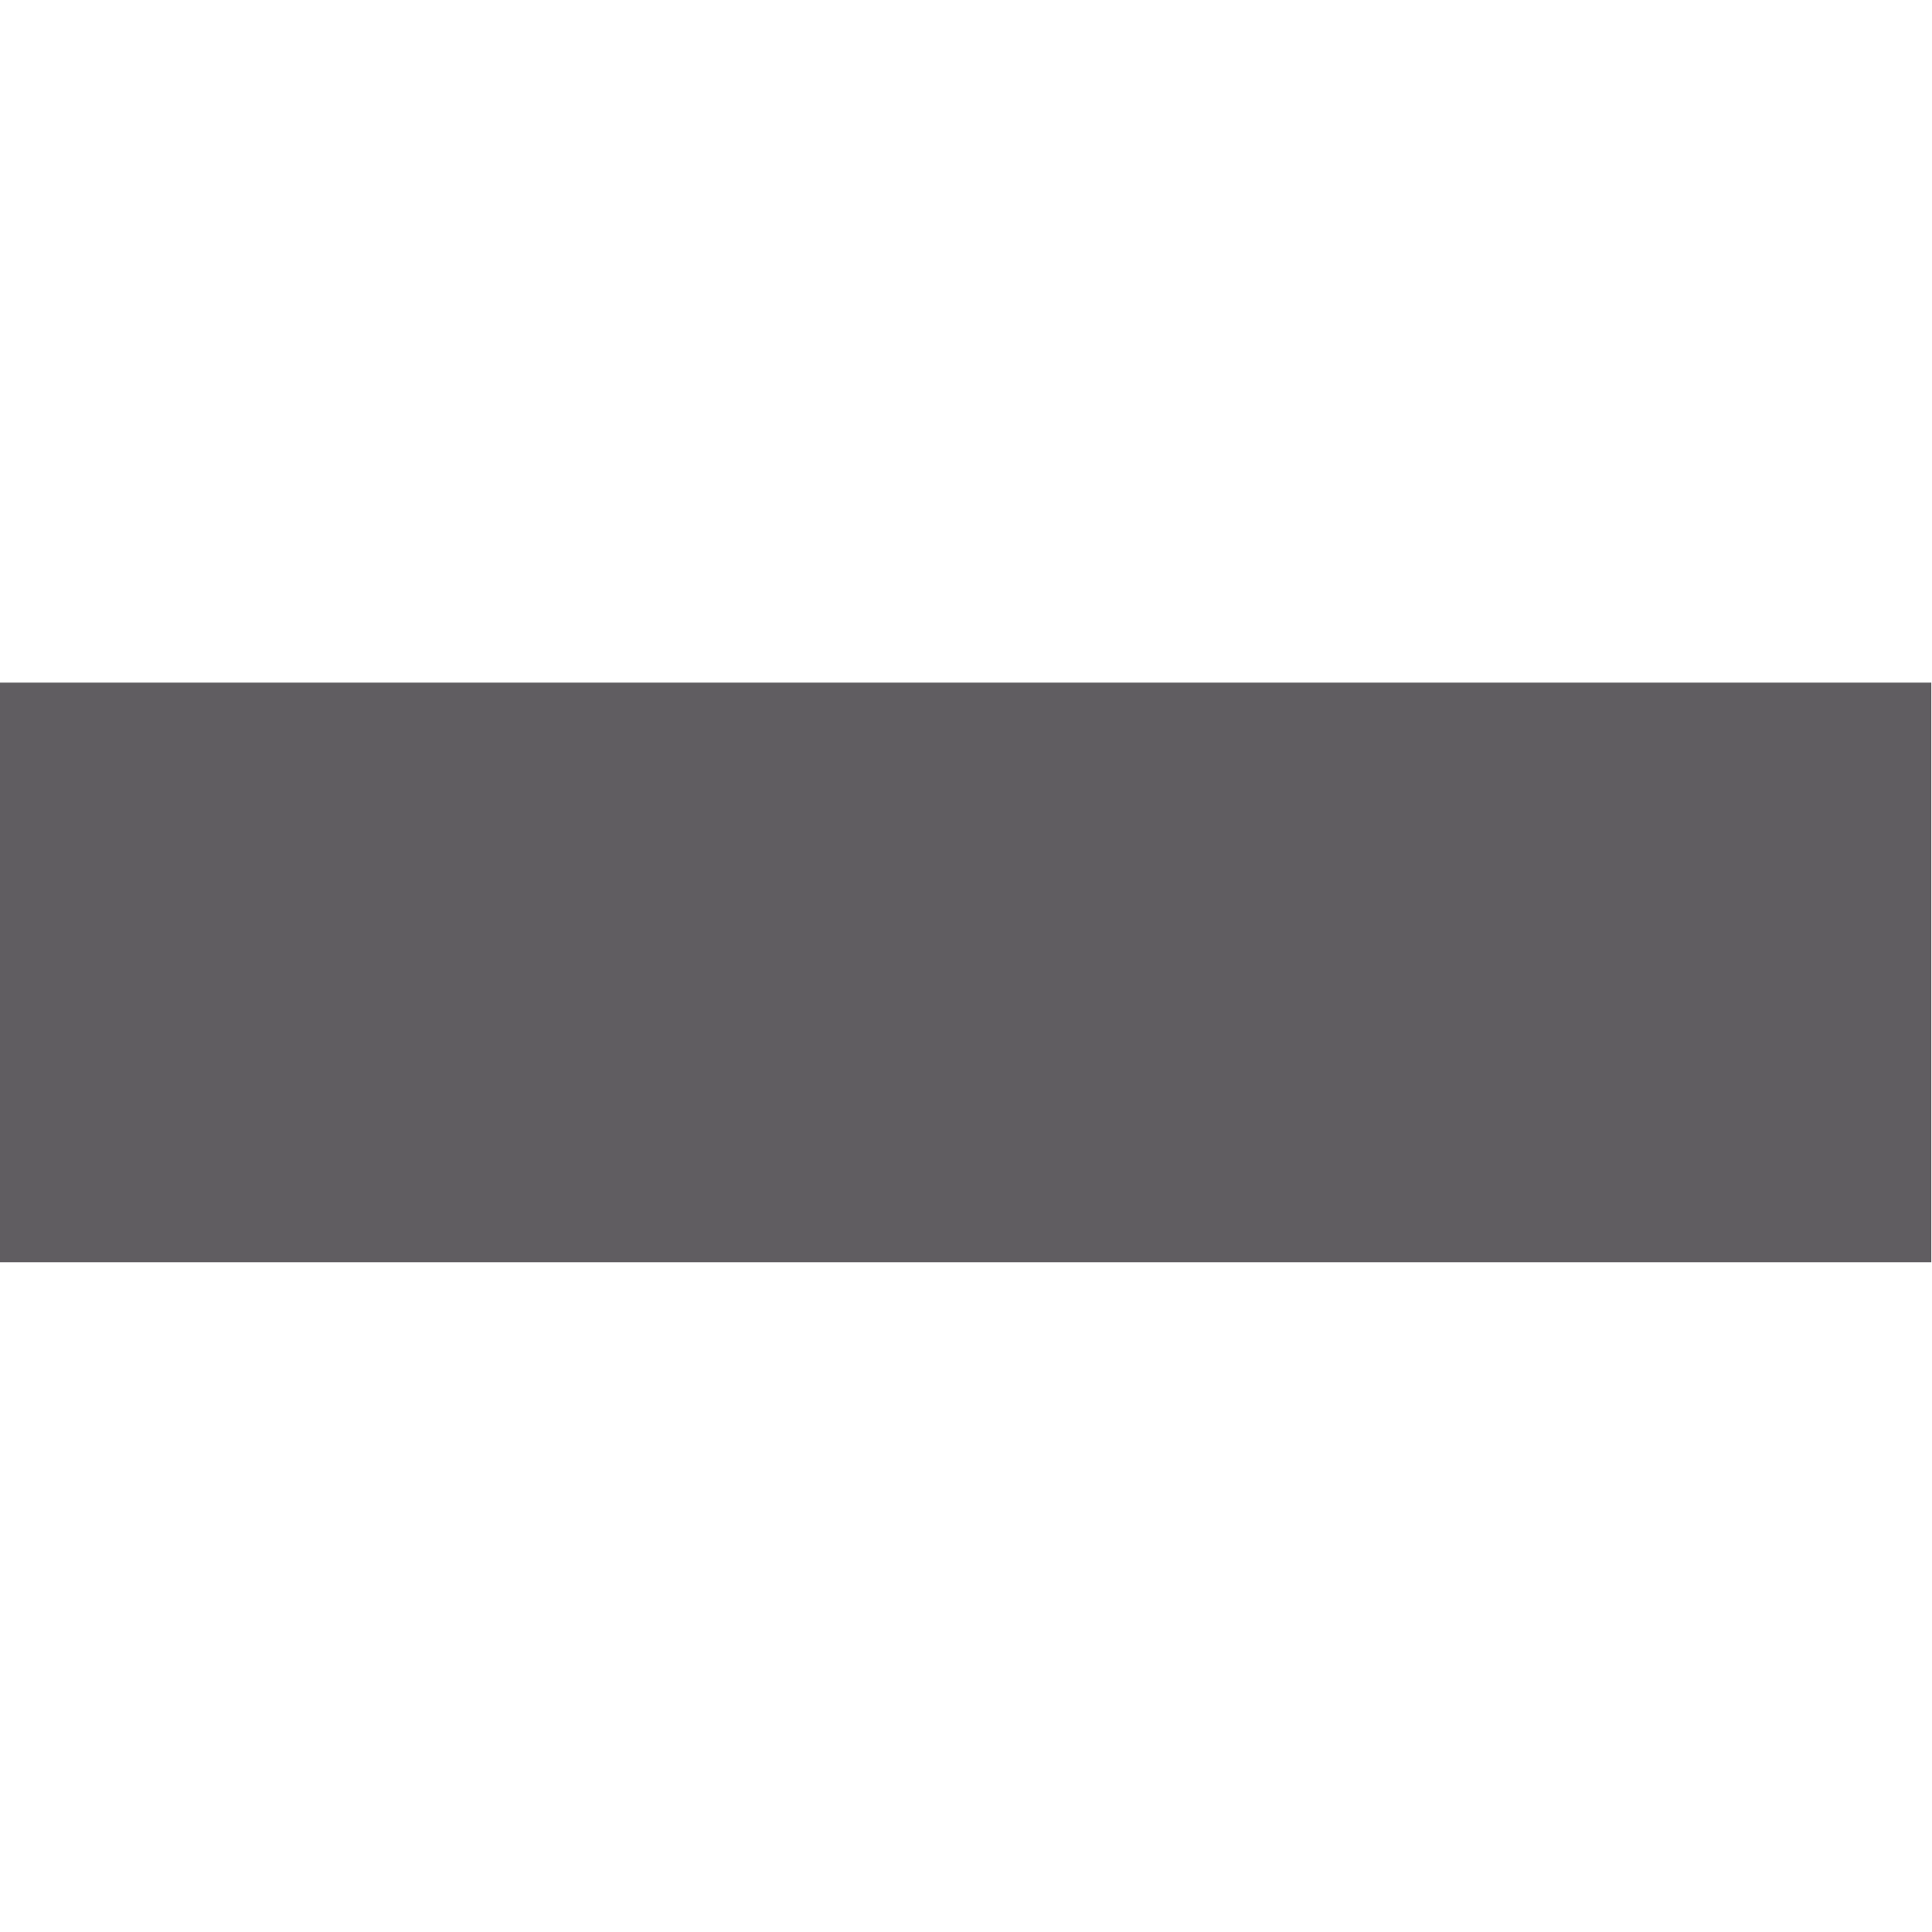 <?xml version="1.0" encoding="utf-8"?>
<!-- Generator: Adobe Illustrator 22.1.0, SVG Export Plug-In . SVG Version: 6.00 Build 0)  -->
<svg version="1.1" id="Layer_1" xmlns="http://www.w3.org/2000/svg" xmlns:xlink="http://www.w3.org/1999/xlink" x="0px" y="0px"
	 viewBox="0 0 300 300" style="enable-background:new 0 0 300 300;" xml:space="preserve">
<style type="text/css">
	.st0{display:none;}
	.st1{display:inline;fill:#605d61;stroke:#BE5700;stroke-width:7;stroke-miterlimit:10;}
	.st2{display:inline;fill:#605d61;stroke:#BE5700;stroke-width:6;stroke-miterlimit:10;}
	.st3{display:inline;fill:#605d61;}
	.st4{display:inline;}
	.st5{fill:#605d61;}
	.st6{display:inline;fill:#BE5700;stroke:#BE5700;stroke-width:7;stroke-miterlimit:10;}
	.st7{display:inline;fill:#BE5700;stroke:#BE5700;stroke-width:6;stroke-miterlimit:10;}
	.st8{display:inline;fill:#BE5700;}
	.st9{fill:#BE5700;}
</style>
<g id="Layer_1_copy">
</g>
<g id="icon_x5F_minus">
	<g>
		<g class="st0">
			<path class="st1" d="M98.1,294.9c-5.5-1.6-10.2-4.3-13.1-9.5c-5.2-9.4-1-21.5,8.9-25.5c2.1-0.8,2.6-1.8,2.6-3.8
				c-0.1-5.2,0.1-10.4-0.1-15.6c-0.1-3.4,0.7-6.1,3.4-8.2c1.3-1,2.5-2.3,3.8-3.4c-0.1-0.3-0.1-0.5-0.2-0.8c-0.9,0-1.9,0-2.8,0
				c-9.7,0-19.4-0.1-29.1,0c-7.4,0.1-14.2-0.9-19.2-8.1c-2.1,2.3-3.9,4.3-5.7,6.4c-0.4,0.6-0.5,1.6-0.6,2.4c-0.1,0.9,0.1,1.9,0,2.8
				c-0.6,4.1,0.4,6.7,4.8,8.8c7.6,3.6,10.6,12.9,8.1,20.8c-2.5,8-10.3,13.3-18.7,12.7c-8.4-0.6-15.6-7.1-16.7-15.1
				c-1.2-8.6,3.2-16.8,11.1-19.8c2-0.7,2.7-1.8,2.4-3.6c-1.6-8.8,1.5-15.7,8.7-20.7c3.3-2.4,4-5.5,4-9.5c-0.2-32-0.1-64.2,0-96.3
				c0-2.2-0.5-3.7-2.2-5.2c-3-2.8-5.9-5.5-8.6-8.6c-1.2-1.5-2.1-3.5-2.3-5.5c-0.3-3.3-0.2-6.7,0-10.2c0.1-1.8-0.5-2.6-2.2-3.2
				c-7.2-2.8-11.7-9.7-11.5-17.2C23.1,51.4,28,44.6,35,42.2c9.2-3.2,19.5,1.5,23,10.5c3.6,9.2-0.7,19.7-10,23.4
				c-2.1,0.8-2.8,1.8-2.6,3.8c0.2,1.9,0.2,3.8,0,5.6c-0.4,3.3,1.1,5.3,3.8,7.1c0.1-0.9,0.2-1.6,0.2-2.3C49.6,79,56.7,71.9,68,71.9
				c14.3,0,28.7,0,43,0c1,0,2,0,3,0c0.8-4.5,0.5-8.1-3.2-11.1c-3.7-3.1-6.9-6.9-10.5-10.3c-2.1-2-3.2-4.1-2.8-6.9
				c0.2-1.8-0.4-2.6-2.2-3.3C86.9,37.1,82.2,28.5,84,19.8c1.7-8.3,9.2-14.5,17.7-14.6c8.7-0.1,16.4,6.3,18,14.9
				c1.7,8.5-3.1,16.9-11.3,20.2c-2.5,1-2.9,2.7-0.9,4.6c4,4.1,8.2,8.4,12.4,12.3c2.5,2.3,3.6,4.9,3.4,8.2c-0.2,2,0,3.9,0,6.4
				c1.1,0,2.2,0,3.1,0c10.1,0,20.2,0.1,30.3,0c6.3-0.1,11.9,1.3,16.6,6.9c2.6-2.7,5-5.3,7.5-7.9c2.8-2.9,5.6-5.8,8.6-8.6
				c1.6-1.5,2.3-2.9,2-5c-0.1-0.4-0.1-0.9,0-1.5c0.5-4.1-0.2-6.9-4.9-9c-7.5-3.4-10.6-12.9-8.1-20.8c2.5-8.1,10.2-13.2,18.9-12.7
				c8.1,0.5,14.9,6.8,16.4,15s-3,16.6-10.8,19.7c-2.1,0.8-2.6,1.8-2.6,3.8c-0.2,14.8,2,9.7-8.5,20.5c-4.5,4.6-9.1,9-13.6,13.7
				c-0.8,0.9-1.5,2.4-1.5,3.6c-0.2,3.9-0.1,7.9-0.1,12.3c1.1,0,2.1,0,3.1,0c7.9,0,15.9-0.1,23.8,0c12.3,0.2,22.9,4.6,32,13
				c0.4,0.4,0.8,0.7,1.5,1.2c6.1-5.5,11.9-11.2,17.6-16.9c0.4-0.4,0.5-1.1,0.5-1.8c0-3.4,0-6.7,0-10.3c-5.2-1.7-9.3-4.7-11.7-9.5
				c-4.7-9.2-0.8-20.3,8.7-24.9c8.9-4.3,20,0,24.2,9.2s-0.1,20.1-9.5,24.1c-2.2,0.9-2.6,2.1-2.6,4.1c-0.2,15.2,2,10.2-8.8,21.2
				c-3.9,4-8,8-11.9,11.9c13.2,24.5,9.5,45.9-11,65c2.4,2.3,5,4.4,7.2,6.9c1.2,1.5,1.7,3.6,2.4,5.4c0.2,0.5,0,1.1,0,1.7
				c0.1,4.1-0.9,8.7,0.5,12.3c1.5,3.5,5.2,6.4,8.4,8.9c6.5,5,9.3,11.2,8,19.4c-0.2,1.1,0,2.3,0,3.4c5.3,1.8,9.4,4.8,11.9,9.9
				c4.5,9.3,0.5,20.1-8.8,24.6c-9.1,4.3-20,0-24.2-9.2c-4.1-9.1,0.2-20.2,9.6-24.1c2.1-0.8,2.4-1.9,2.6-3.8c0.8-6-1-10.5-5.8-14.2
				c-3.2-2.6-6.1-5.7-8.8-8.8c-1.1-1.3-2.1-3.4-2.2-5.2c-0.3-3.9,0-7.9-0.2-11.8c-0.1-1.3-0.7-2.9-1.7-3.9c-2-2.3-3.9-5.4-6.4-6.1
				c-2.4-0.6-5.5,1.6-8.4,2.1c-5,0.8-10.1,1.7-15,1.8c-7.9,0.3-15.9,0.1-24.2,0.1c0,5.2-0.1,10.3,0.1,15.4c0,0.7,0.9,1.6,1.6,2.2
				c5.1,5.2,10.2,10.4,15.5,15.4c1.8,1.8,2.5,3.6,2.5,6c-0.1,5.8,0,11.7-0.1,17.5c0,1.7,0.4,2.4,2.1,3.1
				c8.7,3.4,13.4,12.4,11.2,21.3c-2.1,8.5-10.6,14.7-18.9,13.8c-9.9-1-16.7-8.2-17.1-17.8c-0.3-7.2,4.5-14.4,11.6-17.2
				c1.7-0.6,2.3-1.5,2.3-3.2c-0.1-5.1,0-10.2-0.1-15.2c0-0.8-0.2-2-0.7-2.6c-4.6-4.7-9.1-9.2-13.9-14c-4.9,5.5-11.3,5.9-17.9,5.9
				c-11.8-0.1-23.5-0.1-35.4,0c-1.5,0-3.1,0.9-4.4,1.9c-2.1,1.8-3.7,4-5.9,5.7c-3,2.4-3.8,5.2-3.6,8.8c0.3,4.1,0,8.3,0.2,12.4
				c0,0.8,0.8,2.1,1.6,2.4c8.2,3.6,12.4,10.1,12,18.3c-0.5,8.2-5.5,14.2-14,16.7c-0.4,0.1-0.8,0.3-1.3,0.5
				C101.9,294.9,100,294.9,98.1,294.9z M167.8,150.2c0-19.7,0-39.4,0-59.1c0-7.3-2.8-10.1-10.1-10.1c-29.8,0-59.4,0-89.2,0
				c-7.1,0-10.1,2.9-10.1,10c0,39.3,0,78.7,0,118c0,7.3,2.9,10.2,10.2,10.2c29.8,0,59.4,0,89.2,0c7.1,0,10-2.9,10-10
				C167.8,189.4,167.8,169.8,167.8,150.2z M176.8,188.7c6.5,0,12.7,0.1,18.9,0c4.8-0.1,9.6,0,14.4-0.7c17.9-2.9,31.7-19.5,31.6-38
				c-0.1-18.5-13.6-35.4-31.5-37.6c-10.8-1.3-21.8-0.6-32.8-0.8c-0.1,0-0.3,0.2-0.6,0.3c0,4.7,0,9.2,0,14.3c1.1,0,2.2,0,3.2,0
				c8.3,0.1,16.6-0.1,24.9,0.2c12.2,0.6,22,11.3,22.1,23.6c0,12.3-9.7,23.1-22,23.8c-8.3,0.4-16.6,0.2-24.9,0.2c-1,0-2.2,0-3.3,0
				C176.8,179,176.8,183.6,176.8,188.7z M176.9,164.8c9.4,0,18.6,0.3,27.7-0.1c7.7-0.3,13.5-7.2,13.5-14.7c0-7.7-5.9-14.3-13.6-14.7
				c-8.9-0.4-17.9-0.1-26.9-0.2c-0.2,0-0.5,0.2-0.7,0.4C176.9,145.1,176.9,154.9,176.9,164.8z M201,274.3c0-5-4-9.2-9.1-9.3
				c-5.1-0.1-9.4,4-9.5,9.2c0,5.1,4.4,9.4,9.3,9.3C196.8,283.4,201,279.1,201,274.3z M259.2,78.6c5.1,0,9.2-3.9,9.2-9
				c0.1-5.2-3.9-9.4-9.1-9.4c-5.1-0.1-9.3,4.3-9.3,9.3C250.1,74.5,254.2,78.6,259.2,78.6z M31.8,59.1c0,5.2,4.1,9.3,9.3,9.2
				c5,0,9.1-4.3,9.1-9.2c0-5.1-4.4-9.4-9.3-9.3C35.9,50,31.8,54.2,31.8,59.1z M91.8,276.7c0,5.1,4,9.1,9.1,9.1c5.2,0,9.3-4,9.2-9.3
				c0-5.1-4-9.1-9.1-9.2C95.8,267.3,91.7,271.5,91.8,276.7z M254,273.5c5.1,0,9.1-4,9.2-9.1s-4.1-9.3-9.3-9.2c-5.1,0-9.1,4-9.1,9.1
				C244.7,269.5,248.8,273.6,254,273.5z M50.6,255.6c0-5.1-4.1-9.1-9.1-9.1c-5.2,0-9.3,4.1-9.2,9.3c0.1,5.1,4.1,9.1,9.2,9.1
				S50.6,260.9,50.6,255.6z M102.1,14.1c-5.2,0-9.3,4.1-9.3,9.2s4,9.1,9.1,9.2s9.2-3.9,9.3-9C111.3,18.3,107.3,14.1,102.1,14.1z
				 M205.1,31.8c0-5.2-4-9.3-9.2-9.2c-5.1,0-9.1,4-9.1,9.1c-0.1,5.1,3.9,9.1,9,9.2C200.9,40.9,205.1,36.9,205.1,31.8z"/>
			<path class="st2" d="M74.4,149.9c0-3.8-0.1-7.6,0-11.5c0.1-6.2,4.1-9.5,10.2-8.6c8.1,1.3,16.2,2.5,24.2,3.9
				c1.8,0.3,2.9-0.1,4.1-1.2c7.8-6.9,18-7.9,27.3-2.7c8.3,4.6,13,14.5,11.2,24.1c-1.6,8.6-6.5,14.7-14.7,17.9
				c-8.5,3.2-16.5,1.8-23.4-4.1c-1.6-1.3-3-1.8-5.1-1.5c-7.7,1.4-15.4,2.4-23.1,3.7c-6.6,1.1-10.6-2.1-10.7-8.8
				C74.4,157.4,74.4,153.7,74.4,149.9z M83.2,161.5c8.9-1.4,17.5-2.6,26.1-4.2c3.6-0.6,6.1,0,8.6,2.9c5.5,6.2,15.4,6.1,21.1,0.1
				c5.7-6,5.4-15.8-0.8-21.2c-6.2-5.5-15.3-5.1-20.7,1.2c-2.1,2.4-4.4,3.2-7.4,2.6c-2.7-0.5-5.4-0.9-8.1-1.3
				c-6.2-1-12.5-1.9-18.9-2.9C83.2,146.3,83.2,153.7,83.2,161.5z"/>
		</g>
		<g id="time_3_" class="st0">
			<path class="st3" d="M160.9,213.4v-54.2h63.2c5,0,9.1-4,9.1-9.1s-4-9.1-9.1-9.1h-72.2c-5,0-9.1,4-9.1,9.1v63.3c0,5,4,9.1,9.1,9.1
				C156.9,222.3,160.9,218.3,160.9,213.4z"/>
			<path class="st3" d="M296.4,150.1c0-79.8-64.7-144.5-144.5-144.5S7.4,70.3,7.4,150.1s64.7,144.5,144.5,144.5
				S296.4,229.9,296.4,150.1z M34.4,150.1C34.4,85.4,87,32.6,151.9,32.6c64.7,0,117.5,52.7,117.5,117.5s-52.7,117.5-117.5,117.5
				C87.2,267.6,34.4,214.8,34.4,150.1z"/>
		</g>
		<g class="st0">
			<path class="st3" d="M260.3,276V25.2c0-10.6-8.6-19.6-19.3-19.6H62.5c-10.6,0-18.9,8.9-18.9,19.6V276c0,10.6,8.3,18.6,18.9,18.6
				H241C251.8,294.6,260.3,286.6,260.3,276z M249.3,71.5c0,3.9-3.2,7-7,7s-7-3.2-7-7s3.2-7,7-7S249.3,67.7,249.3,71.5z M249.3,51.2
				c0,3.9-3.2,7-7,7s-7-3.2-7-7s3.2-7,7-7S249.3,47.4,249.3,51.2z M249.3,31c0,3.9-3.2,7-7,7s-7-3.2-7-7s3.2-7,7-7
				S249.3,27.2,249.3,31z M61.6,277.1c-0.3,0-0.5,0.1-0.5-0.2v-0.5V24v-0.9h0.5h161.5h0.5c0.3,0,0.5,0.7,0.5,0.9v252.9
				c0,0.3-0.2,0.2-0.5,0.2H61.6L61.6,277.1z M235.1,270.4v-76.6c0-3.9,3.2-7,7.1-7s7.1,3.2,7.1,7v76.6c0,3.9-3.2,7-7.1,7
				S235.1,274.2,235.1,270.4z"/>
			<g class="st4">
				<path class="st5" d="M180.4,49.3v76.6c0,3.9,3.2,7,7.1,7c3.9,0,7.1-3.2,7.1-7V49.3c0-3.9-3.2-7-7.1-7
					C183.5,42.2,180.4,45.3,180.4,49.3z"/>
				<path class="st5" d="M170.5,125.9V49.3c0-3.9-3.2-7-7.1-7c-3.9,0-7.1,3.2-7.1,7v76.6c0,3.9,3.2,7,7.1,7S170.5,129.7,170.5,125.9
					z"/>
				<path class="st5" d="M146.4,125.9V49.3c0-3.9-3.2-7-7.1-7s-7.1,3.2-7.1,7v76.6c0,3.9,3.2,7,7.1,7S146.4,129.7,146.4,125.9z"/>
				<path class="st5" d="M122.3,125.9V49.3c0-3.9-3.2-7-7.1-7s-7.1,3.2-7.1,7v76.6c0,3.9,3.2,7,7.1,7S122.3,129.7,122.3,125.9z"/>
			</g>
			<path class="st3" d="M196.8,245.1v-81c0-7.6-6.1-14-13.7-14h-0.5h-80.5h-0.5c-7.2,0-13.1,6.2-13.1,13.5v0.5v80.5v0.5
				c0,7.6,6.1,13.4,13.7,13.4h81C190.7,258.5,196.8,252.7,196.8,245.1z"/>
		</g>
		<rect x="-0.1" y="106" class="st5" width="300" height="90"/>
		<g class="st0">
			<path class="st1" d="M294.8,201.8c-1.6,5.5-4.3,10.2-9.5,13.1c-9.4,5.2-21.5,1-25.5-8.9c-0.8-2.1-1.8-2.6-3.8-2.6
				c-5.2,0.1-10.4-0.1-15.6,0.1c-3.4,0.1-6.1-0.7-8.2-3.4c-1-1.3-2.3-2.5-3.4-3.8c-0.3,0.1-0.5,0.1-0.8,0.2c0,0.9,0,1.9,0,2.8
				c0,9.7-0.1,19.4,0,29.1c0.1,7.4-0.9,14.2-8.1,19.2c2.3,2.1,4.3,3.9,6.4,5.7c0.6,0.4,1.6,0.5,2.4,0.6c0.9,0.1,1.9-0.1,2.8,0
				c4.1,0.6,6.7-0.4,8.8-4.8c3.6-7.6,12.9-10.6,20.8-8.1c8,2.5,13.3,10.3,12.7,18.7c-0.6,8.4-7.1,15.6-15.1,16.7
				c-8.6,1.2-16.8-3.2-19.8-11.1c-0.7-2-1.8-2.7-3.6-2.4c-8.8,1.6-15.7-1.5-20.7-8.7c-2.4-3.3-5.5-4-9.5-4c-32,0.2-64.2,0.1-96.3,0
				c-2.2,0-3.7,0.5-5.2,2.2c-2.8,3-5.5,5.9-8.6,8.6c-1.5,1.2-3.5,2.1-5.5,2.3c-3.3,0.3-6.7,0.2-10.2,0c-1.8-0.1-2.6,0.5-3.2,2.2
				c-2.8,7.2-9.7,11.7-17.2,11.5c-7.6-0.2-14.4-5.1-16.8-12.1c-3.2-9.2,1.5-19.5,10.5-23c9.2-3.6,19.7,0.7,23.4,10
				c0.8,2.1,1.8,2.8,3.8,2.6c1.9-0.2,3.8-0.2,5.6,0c3.3,0.4,5.3-1.1,7.1-3.8c-0.9-0.1-1.6-0.2-2.3-0.2c-11.3-0.2-18.4-7.3-18.4-18.6
				c0-14.3,0-28.7,0-43c0-1,0-2,0-3c-4.5-0.8-8.1-0.5-11.1,3.2c-3.1,3.7-6.9,6.9-10.3,10.5c-2,2.1-4.1,3.2-6.9,2.8
				c-1.8-0.2-2.6,0.4-3.3,2.2c-3.2,8.4-11.8,13.1-20.5,11.3c-8.3-1.7-14.5-9.2-14.6-17.7c-0.1-8.7,6.3-16.4,14.9-18
				c8.5-1.7,16.9,3.1,20.2,11.3c1,2.5,2.7,2.9,4.6,0.9c4.1-4,8.4-8.2,12.3-12.4c2.3-2.5,4.9-3.6,8.2-3.4c2,0.2,3.9,0,6.4,0
				c0-1.1,0-2.2,0-3.1c0-10.1,0.1-20.2,0-30.3c-0.1-6.3,1.3-11.9,6.9-16.6c-2.7-2.6-5.3-5-7.9-7.5c-2.9-2.8-5.8-5.6-8.6-8.6
				c-1.5-1.6-2.9-2.3-5-2c-0.4,0.1-0.9,0.1-1.5,0c-4.1-0.5-6.9,0.2-9,4.9c-3.4,7.5-12.9,10.6-20.8,8.1c-8.1-2.5-13.2-10.2-12.7-18.9
				c0.5-8.1,6.8-14.9,15-16.4s16.6,3,19.7,10.8c0.8,2.1,1.8,2.6,3.8,2.6c14.8,0.2,9.7-2,20.5,8.5c4.6,4.5,9,9.1,13.7,13.6
				c0.9,0.8,2.4,1.5,3.6,1.5c3.9,0.2,7.9,0.1,12.3,0.1c0-1.1,0-2.1,0-3.1c0-7.9-0.1-15.9,0-23.8c0.2-12.3,4.6-22.9,13-32
				c0.4-0.4,0.7-0.8,1.2-1.5C110.4,56.8,104.7,51,99,45.3c-0.4-0.4-1.1-0.5-1.8-0.5c-3.4,0-6.7,0-10.3,0c-1.7,5.2-4.7,9.3-9.5,11.7
				c-9.2,4.7-20.3,0.8-24.9-8.7c-4.3-8.9,0-20,9.2-24.2s20.1,0.1,24.1,9.5c0.9,2.2,2.1,2.6,4.1,2.6c15.2,0.2,10.2-2,21.2,8.8
				c4,3.9,8,8,11.9,11.9c24.5-13.2,45.9-9.5,65,11c2.3-2.4,4.4-5,6.9-7.2c1.5-1.2,3.6-1.7,5.4-2.4c0.5-0.2,1.1,0,1.7,0
				c4.1-0.1,8.7,0.9,12.3-0.5c3.5-1.5,6.4-5.2,8.9-8.4c5-6.5,11.2-9.3,19.4-8c1.1,0.2,2.3,0,3.4,0c1.8-5.3,4.8-9.4,9.9-11.9
				c9.3-4.5,20.1-0.5,24.6,8.8c4.3,9.1,0,20-9.2,24.2c-9.1,4.1-20.2-0.2-24.1-9.6c-0.8-2.1-1.9-2.4-3.8-2.6c-6-0.8-10.5,1-14.2,5.8
				c-2.6,3.2-5.7,6.1-8.8,8.8c-1.3,1.1-3.4,2.1-5.2,2.2c-3.9,0.3-7.9,0-11.8,0.2c-1.3,0.1-2.9,0.7-3.9,1.7c-2.3,2-5.4,3.9-6.1,6.4
				c-0.6,2.4,1.6,5.5,2.1,8.4c0.8,5,1.7,10.1,1.8,15c0.3,7.9,0.1,15.9,0.1,24.2c5.2,0,10.3,0.1,15.4-0.1c0.7,0,1.6-0.9,2.2-1.6
				c5.2-5.1,10.4-10.2,15.4-15.5c1.8-1.8,3.6-2.5,6-2.5c5.8,0.1,11.7,0,17.5,0.1c1.7,0,2.4-0.4,3.1-2.1c3.4-8.7,12.4-13.4,21.3-11.2
				c8.5,2.1,14.7,10.6,13.8,18.9c-1,9.9-8.2,16.7-17.8,17.1c-7.2,0.3-14.4-4.5-17.2-11.6c-0.6-1.7-1.5-2.3-3.2-2.3
				c-5.1,0.1-10.2,0-15.2,0.1c-0.8,0-2,0.2-2.6,0.7c-4.7,4.6-9.2,9.1-14,13.9c5.5,4.9,5.9,11.3,5.9,17.9c-0.1,11.8-0.1,23.5,0,35.4
				c0,1.5,0.9,3.1,1.9,4.4c1.8,2.1,4,3.7,5.7,5.9c2.4,3,5.2,3.8,8.8,3.6c4.1-0.3,8.3,0,12.4-0.2c0.8,0,2.1-0.8,2.4-1.6
				c3.6-8.2,10.1-12.4,18.3-12c8.2,0.5,14.2,5.5,16.7,14c0.1,0.4,0.3,0.8,0.5,1.3C294.8,198,294.8,199.9,294.8,201.8z M150.1,132.1
				c-19.7,0-39.4,0-59.1,0c-7.3,0-10.1,2.8-10.1,10.1c0,29.8,0,59.4,0,89.2c0,7.1,2.9,10.1,10,10.1c39.3,0,78.7,0,118,0
				c7.3,0,10.2-2.9,10.2-10.2c0-29.8,0-59.4,0-89.2c0-7.1-2.9-10-10-10C189.3,132.1,169.7,132.1,150.1,132.1z M188.6,123.1
				c0-6.5,0.1-12.7,0-18.9c-0.1-4.8,0-9.6-0.7-14.4c-2.9-17.9-19.5-31.7-38-31.6c-18.5,0.1-35.4,13.6-37.6,31.5
				c-1.3,10.8-0.6,21.8-0.8,32.8c0,0.1,0.2,0.3,0.3,0.6c4.7,0,9.2,0,14.3,0c0-1.1,0-2.2,0-3.2c0.1-8.3-0.1-16.6,0.2-24.9
				c0.6-12.2,11.3-22,23.6-22.1c12.3,0,23.1,9.7,23.8,22c0.4,8.3,0.2,16.6,0.2,24.9c0,1,0,2.2,0,3.3
				C178.9,123.1,183.5,123.1,188.6,123.1z M164.7,123c0-9.4,0.3-18.6-0.1-27.7c-0.3-7.7-7.2-13.5-14.7-13.5
				c-7.7,0-14.3,5.9-14.7,13.6c-0.4,8.9-0.1,17.9-0.2,26.9c0,0.2,0.2,0.5,0.4,0.7C145,123,154.8,123,164.7,123z M274.2,98.9
				c-5,0-9.2,4-9.3,9.1c-0.1,5.1,4,9.4,9.2,9.5c5.1,0,9.4-4.4,9.3-9.3C283.3,103.1,279,98.9,274.2,98.9z M78.5,40.7
				c0-5.1-3.9-9.2-9-9.2c-5.2-0.1-9.4,3.9-9.4,9.1c-0.1,5.1,4.3,9.3,9.3,9.3C74.4,49.8,78.5,45.7,78.5,40.7z M59,268.1
				c5.2,0,9.3-4.1,9.2-9.3c0-5-4.3-9.1-9.2-9.1c-5.1,0-9.4,4.4-9.3,9.3C49.9,264,54.1,268.1,59,268.1z M276.6,208.1
				c5.1,0,9.1-4,9.1-9.1c0-5.2-4-9.3-9.3-9.2c-5.1,0-9.1,4-9.2,9.1C267.2,204.1,271.4,208.2,276.6,208.1z M273.4,45.9
				c0-5.1-4-9.1-9.1-9.2c-5.1-0.1-9.3,4.1-9.2,9.3c0,5.1,4,9.1,9.1,9.1C269.4,55.2,273.5,51.1,273.4,45.9z M255.5,249.3
				c-5.1,0-9.1,4.1-9.1,9.1c0,5.2,4.1,9.3,9.3,9.2c5.1-0.1,9.1-4.1,9.1-9.2C264.8,253.3,260.8,249.3,255.5,249.3z M14,197.8
				c0,5.2,4.1,9.3,9.2,9.3s9.1-4,9.2-9.1s-3.9-9.2-9-9.3C18.2,188.6,14,192.6,14,197.8z M31.7,94.8c-5.2,0-9.3,4-9.2,9.2
				c0,5.1,4,9.1,9.1,9.1c5.1,0.1,9.1-3.9,9.2-9C40.8,99,36.8,94.8,31.7,94.8z"/>
			<path class="st2" d="M149.8,225.5c-3.8,0-7.6,0.1-11.5,0c-6.2-0.1-9.5-4.1-8.6-10.2c1.3-8.1,2.5-16.2,3.9-24.2
				c0.3-1.8-0.1-2.9-1.2-4.1c-6.9-7.8-7.9-18-2.7-27.3c4.6-8.3,14.5-13,24.1-11.2c8.6,1.6,14.7,6.5,17.9,14.7
				c3.2,8.5,1.8,16.5-4.1,23.4c-1.3,1.6-1.8,3-1.5,5.1c1.4,7.7,2.4,15.4,3.7,23.1c1.1,6.6-2.1,10.6-8.8,10.7
				C157.3,225.5,153.6,225.5,149.8,225.5z M161.4,216.7c-1.4-8.9-2.6-17.5-4.2-26.1c-0.6-3.6,0-6.1,2.9-8.6
				c6.2-5.5,6.1-15.4,0.1-21.1c-6-5.7-15.8-5.4-21.2,0.8c-5.5,6.2-5.1,15.3,1.2,20.7c2.4,2.1,3.2,4.4,2.6,7.4
				c-0.5,2.7-0.9,5.4-1.3,8.1c-1,6.2-1.9,12.5-2.9,18.9C146.2,216.7,153.6,216.7,161.4,216.7z"/>
		</g>
		<g id="time_2_" class="st0">
			<path class="st3" d="M213.3,139h-54.2V75.8c0-5-4-9.1-9.1-9.1s-9.1,4-9.1,9.1V148c0,5,4,9.1,9.1,9.1h63.3c5,0,9.1-4,9.1-9.1
				C222.2,143,218.2,139,213.3,139z"/>
			<path class="st3" d="M150,3.5C70.2,3.5,5.5,68.2,5.5,148S70.2,292.5,150,292.5S294.5,227.8,294.5,148S229.8,3.5,150,3.5z
				 M150,265.5c-64.7,0-117.5-52.6-117.5-117.5C32.5,83.3,85.2,30.5,150,30.5S267.5,83.2,267.5,148
				C267.5,212.7,214.7,265.5,150,265.5z"/>
		</g>
		<g class="st0">
			<path class="st3" d="M275.9,39.6H25.1c-10.6,0-19.6,8.6-19.6,19.3v178.5c0,10.6,8.9,18.9,19.6,18.9h250.8
				c10.6,0,18.6-8.3,18.6-18.9V58.9C294.5,48.1,286.5,39.6,275.9,39.6z M71.4,50.6c3.9,0,7,3.2,7,7s-3.2,7-7,7s-7-3.2-7-7
				S67.6,50.6,71.4,50.6z M51.1,50.6c3.9,0,7,3.2,7,7s-3.2,7-7,7s-7-3.2-7-7S47.3,50.6,51.1,50.6z M30.9,50.6c3.9,0,7,3.2,7,7
				s-3.2,7-7,7s-7-3.2-7-7S27.1,50.6,30.9,50.6z M277,238.3c0,0.3,0.1,0.5-0.2,0.5h-0.5H23.9H23v-0.5V76.8v-0.5
				c0-0.3,0.7-0.5,0.9-0.5h252.9c0.3,0,0.2,0.2,0.2,0.5V238.3L277,238.3z M270.3,64.8h-76.6c-3.9,0-7-3.2-7-7.1s3.2-7.1,7-7.1h76.6
				c3.9,0,7,3.2,7,7.1S274.1,64.8,270.3,64.8z"/>
			<g class="st4">
				<path class="st5" d="M49.2,119.5h76.6c3.9,0,7-3.2,7-7.1s-3.2-7.1-7-7.1H49.2c-3.9,0-7,3.2-7,7.1
					C42.1,116.4,45.2,119.5,49.2,119.5z"/>
				<path class="st5" d="M125.8,129.4H49.2c-3.9,0-7,3.2-7,7.1c0,3.9,3.2,7.1,7,7.1h76.6c3.9,0,7-3.2,7-7.1
					C132.8,132.6,129.6,129.4,125.8,129.4z"/>
				<path class="st5" d="M125.8,153.5H49.2c-3.9,0-7,3.2-7,7.1s3.2,7.1,7,7.1h76.6c3.9,0,7-3.2,7-7.1S129.6,153.5,125.8,153.5z"/>
				<path class="st5" d="M125.8,177.6H49.2c-3.9,0-7,3.2-7,7.1s3.2,7.1,7,7.1h76.6c3.9,0,7-3.2,7-7.1S129.6,177.6,125.8,177.6z"/>
			</g>
			<path class="st3" d="M245,103.1h-81c-7.6,0-14,6.1-14,13.7v0.5v80.5v0.5c0,7.2,6.2,13.1,13.5,13.1h0.5h80.5h0.5
				c7.6,0,13.4-6.1,13.4-13.7v-81C258.4,109.2,252.6,103.1,245,103.1z"/>
		</g>
	</g>
</g>
<g id="icon_x5F_plus" class="st0">
	<g class="st4">
		<g class="st0">
			<path class="st6" d="M98.1,294.9c-5.5-1.6-10.2-4.3-13.1-9.5c-5.2-9.4-1-21.5,8.9-25.5c2.1-0.8,2.6-1.8,2.6-3.8
				c-0.1-5.2,0.1-10.4-0.1-15.6c-0.1-3.4,0.7-6.1,3.4-8.2c1.3-1,2.5-2.3,3.8-3.4c-0.1-0.3-0.1-0.5-0.2-0.8c-0.9,0-1.9,0-2.8,0
				c-9.7,0-19.4-0.1-29.1,0c-7.4,0.1-14.2-0.9-19.2-8.1c-2.1,2.3-3.9,4.3-5.7,6.4c-0.4,0.6-0.5,1.6-0.6,2.4c-0.1,0.9,0.1,1.9,0,2.8
				c-0.6,4.1,0.4,6.7,4.8,8.8c7.6,3.6,10.6,12.9,8.1,20.8c-2.5,8-10.3,13.3-18.7,12.7c-8.4-0.6-15.6-7.1-16.7-15.1
				c-1.2-8.6,3.2-16.8,11.1-19.8c2-0.7,2.7-1.8,2.4-3.6c-1.6-8.8,1.5-15.7,8.7-20.7c3.3-2.4,4-5.5,4-9.5c-0.2-32-0.1-64.2,0-96.3
				c0-2.2-0.5-3.7-2.2-5.2c-3-2.8-5.9-5.5-8.6-8.6c-1.2-1.5-2.1-3.5-2.3-5.5c-0.3-3.3-0.2-6.7,0-10.2c0.1-1.8-0.5-2.6-2.2-3.2
				c-7.2-2.8-11.7-9.7-11.5-17.2C23.1,51.4,28,44.6,35,42.2c9.2-3.2,19.5,1.5,23,10.5c3.6,9.2-0.7,19.7-10,23.4
				c-2.1,0.8-2.8,1.8-2.6,3.8c0.2,1.9,0.2,3.8,0,5.6c-0.4,3.3,1.1,5.3,3.8,7.1c0.1-0.9,0.2-1.6,0.2-2.3C49.6,79,56.7,71.9,68,71.9
				c14.3,0,28.7,0,43,0c1,0,2,0,3,0c0.8-4.5,0.5-8.1-3.2-11.1c-3.7-3.1-6.9-6.9-10.5-10.3c-2.1-2-3.2-4.1-2.8-6.9
				c0.2-1.8-0.4-2.6-2.2-3.3C86.9,37.1,82.2,28.5,84,19.8c1.7-8.3,9.2-14.5,17.7-14.6c8.7-0.1,16.4,6.3,18,14.9
				c1.7,8.5-3.1,16.9-11.3,20.2c-2.5,1-2.9,2.7-0.9,4.6c4,4.1,8.2,8.4,12.4,12.3c2.5,2.3,3.6,4.9,3.4,8.2c-0.2,2,0,3.9,0,6.4
				c1.1,0,2.2,0,3.1,0c10.1,0,20.2,0.1,30.3,0c6.3-0.1,11.9,1.3,16.6,6.9c2.6-2.7,5-5.3,7.5-7.9c2.8-2.9,5.6-5.8,8.6-8.6
				c1.6-1.5,2.3-2.9,2-5c-0.1-0.4-0.1-0.9,0-1.5c0.5-4.1-0.2-6.9-4.9-9c-7.5-3.4-10.6-12.9-8.1-20.8c2.5-8.1,10.2-13.2,18.9-12.7
				c8.1,0.5,14.9,6.8,16.4,15s-3,16.6-10.8,19.7c-2.1,0.8-2.6,1.8-2.6,3.8c-0.2,14.8,2,9.7-8.5,20.5c-4.5,4.6-9.1,9-13.6,13.7
				c-0.8,0.9-1.5,2.4-1.5,3.6c-0.2,3.9-0.1,7.9-0.1,12.3c1.1,0,2.1,0,3.1,0c7.9,0,15.9-0.1,23.8,0c12.3,0.2,22.9,4.6,32,13
				c0.4,0.4,0.8,0.7,1.5,1.2c6.1-5.5,11.9-11.2,17.6-16.9c0.4-0.4,0.5-1.1,0.5-1.8c0-3.4,0-6.7,0-10.3c-5.2-1.7-9.3-4.7-11.7-9.5
				c-4.7-9.2-0.8-20.3,8.7-24.9c8.9-4.3,20,0,24.2,9.2s-0.1,20.1-9.5,24.1c-2.2,0.9-2.6,2.1-2.6,4.1c-0.2,15.2,2,10.2-8.8,21.2
				c-3.9,4-8,8-11.9,11.9c13.2,24.5,9.5,45.9-11,65c2.4,2.3,5,4.4,7.2,6.9c1.2,1.5,1.7,3.6,2.4,5.4c0.2,0.5,0,1.1,0,1.7
				c0.1,4.1-0.9,8.7,0.5,12.3c1.5,3.5,5.2,6.4,8.4,8.9c6.5,5,9.3,11.2,8,19.4c-0.2,1.1,0,2.3,0,3.4c5.3,1.8,9.4,4.8,11.9,9.9
				c4.5,9.3,0.5,20.1-8.8,24.6c-9.1,4.3-20,0-24.2-9.2c-4.1-9.1,0.2-20.2,9.6-24.1c2.1-0.8,2.4-1.9,2.6-3.8c0.8-6-1-10.5-5.8-14.2
				c-3.2-2.6-6.1-5.7-8.8-8.8c-1.1-1.3-2.1-3.4-2.2-5.2c-0.3-3.9,0-7.9-0.2-11.8c-0.1-1.3-0.7-2.9-1.7-3.9c-2-2.3-3.9-5.4-6.4-6.1
				c-2.4-0.6-5.5,1.6-8.4,2.1c-5,0.8-10.1,1.7-15,1.8c-7.9,0.3-15.9,0.1-24.2,0.1c0,5.2-0.1,10.3,0.1,15.4c0,0.7,0.9,1.6,1.6,2.2
				c5.1,5.2,10.2,10.4,15.5,15.4c1.8,1.8,2.5,3.6,2.5,6c-0.1,5.8,0,11.7-0.1,17.5c0,1.7,0.4,2.4,2.1,3.1
				c8.7,3.4,13.4,12.4,11.2,21.3c-2.1,8.5-10.6,14.7-18.9,13.8c-9.9-1-16.7-8.2-17.1-17.8c-0.3-7.2,4.5-14.4,11.6-17.2
				c1.7-0.6,2.3-1.5,2.3-3.2c-0.1-5.1,0-10.2-0.1-15.2c0-0.8-0.2-2-0.7-2.6c-4.6-4.7-9.1-9.2-13.9-14c-4.9,5.5-11.3,5.9-17.9,5.9
				c-11.8-0.1-23.5-0.1-35.4,0c-1.5,0-3.1,0.9-4.4,1.9c-2.1,1.8-3.7,4-5.9,5.7c-3,2.4-3.8,5.2-3.6,8.8c0.3,4.1,0,8.3,0.2,12.4
				c0,0.8,0.8,2.1,1.6,2.4c8.2,3.6,12.4,10.1,12,18.3c-0.5,8.2-5.5,14.2-14,16.7c-0.4,0.1-0.8,0.3-1.3,0.5
				C101.9,294.9,100,294.9,98.1,294.9z M167.8,150.2c0-19.7,0-39.4,0-59.1c0-7.3-2.8-10.1-10.1-10.1c-29.8,0-59.4,0-89.2,0
				c-7.1,0-10.1,2.9-10.1,10c0,39.3,0,78.7,0,118c0,7.3,2.9,10.2,10.2,10.2c29.8,0,59.4,0,89.2,0c7.1,0,10-2.9,10-10
				C167.8,189.4,167.8,169.8,167.8,150.2z M176.8,188.7c6.5,0,12.7,0.1,18.9,0c4.8-0.1,9.6,0,14.4-0.7c17.9-2.9,31.7-19.5,31.6-38
				c-0.1-18.5-13.6-35.4-31.5-37.6c-10.8-1.3-21.8-0.6-32.8-0.8c-0.1,0-0.3,0.2-0.6,0.3c0,4.7,0,9.2,0,14.3c1.1,0,2.2,0,3.2,0
				c8.3,0.1,16.6-0.1,24.9,0.2c12.2,0.6,22,11.3,22.1,23.6c0,12.3-9.7,23.1-22,23.8c-8.3,0.4-16.6,0.2-24.9,0.2c-1,0-2.2,0-3.3,0
				C176.8,179,176.8,183.6,176.8,188.7z M176.9,164.8c9.4,0,18.6,0.3,27.7-0.1c7.7-0.3,13.5-7.2,13.5-14.7c0-7.7-5.9-14.3-13.6-14.7
				c-8.9-0.4-17.9-0.1-26.9-0.2c-0.2,0-0.5,0.2-0.7,0.4C176.9,145.1,176.9,154.9,176.9,164.8z M201,274.3c0-5-4-9.2-9.1-9.3
				c-5.1-0.1-9.4,4-9.5,9.2c0,5.1,4.4,9.4,9.3,9.3C196.8,283.4,201,279.1,201,274.3z M259.2,78.6c5.1,0,9.2-3.9,9.2-9
				c0.1-5.2-3.9-9.4-9.1-9.4c-5.1-0.1-9.3,4.3-9.3,9.3C250.1,74.5,254.2,78.6,259.2,78.6z M31.8,59.1c0,5.2,4.1,9.3,9.3,9.2
				c5,0,9.1-4.3,9.1-9.2c0-5.1-4.4-9.4-9.3-9.3C35.9,50,31.8,54.2,31.8,59.1z M91.8,276.7c0,5.1,4,9.1,9.1,9.1c5.2,0,9.3-4,9.2-9.3
				c0-5.1-4-9.1-9.1-9.2C95.8,267.3,91.7,271.5,91.8,276.7z M254,273.5c5.1,0,9.1-4,9.2-9.1s-4.1-9.3-9.3-9.2c-5.1,0-9.1,4-9.1,9.1
				C244.7,269.5,248.8,273.6,254,273.5z M50.6,255.6c0-5.1-4.1-9.1-9.1-9.1c-5.2,0-9.3,4.1-9.2,9.3c0.1,5.1,4.1,9.1,9.2,9.1
				S50.6,260.9,50.6,255.6z M102.1,14.1c-5.2,0-9.3,4.1-9.3,9.2s4,9.1,9.1,9.2s9.2-3.9,9.3-9C111.3,18.3,107.3,14.1,102.1,14.1z
				 M205.1,31.8c0-5.2-4-9.3-9.2-9.2c-5.1,0-9.1,4-9.1,9.1c-0.1,5.1,3.9,9.1,9,9.2C200.9,40.9,205.1,36.9,205.1,31.8z"/>
			<path class="st7" d="M74.4,149.9c0-3.8-0.1-7.6,0-11.5c0.1-6.2,4.1-9.5,10.2-8.6c8.1,1.3,16.2,2.5,24.2,3.9
				c1.8,0.3,2.9-0.1,4.1-1.2c7.8-6.9,18-7.9,27.3-2.7c8.3,4.6,13,14.5,11.2,24.1c-1.6,8.6-6.5,14.7-14.7,17.9
				c-8.5,3.2-16.5,1.8-23.4-4.1c-1.6-1.3-3-1.8-5.1-1.5c-7.7,1.4-15.4,2.4-23.1,3.7c-6.6,1.1-10.6-2.1-10.7-8.8
				C74.4,157.4,74.4,153.7,74.4,149.9z M83.2,161.5c8.9-1.4,17.5-2.6,26.1-4.2c3.6-0.6,6.1,0,8.6,2.9c5.5,6.2,15.4,6.1,21.1,0.1
				c5.7-6,5.4-15.8-0.8-21.2c-6.2-5.5-15.3-5.1-20.7,1.2c-2.1,2.4-4.4,3.2-7.4,2.6c-2.7-0.5-5.4-0.9-8.1-1.3
				c-6.2-1-12.5-1.9-18.9-2.9C83.2,146.3,83.2,153.7,83.2,161.5z"/>
		</g>
		<g id="time_1_" class="st0">
			<path class="st8" d="M160.9,213.4v-54.2h63.2c5,0,9.1-4,9.1-9.1s-4-9.1-9.1-9.1h-72.2c-5,0-9.1,4-9.1,9.1v63.3c0,5,4,9.1,9.1,9.1
				C156.9,222.3,160.9,218.3,160.9,213.4z"/>
			<path class="st8" d="M296.4,150.1c0-79.8-64.7-144.5-144.5-144.5S7.4,70.3,7.4,150.1s64.7,144.5,144.5,144.5
				S296.4,229.9,296.4,150.1z M34.4,150.1C34.4,85.4,87,32.6,151.9,32.6c64.7,0,117.5,52.7,117.5,117.5s-52.7,117.5-117.5,117.5
				C87.2,267.6,34.4,214.8,34.4,150.1z"/>
		</g>
		<g class="st0">
			<path class="st8" d="M260.3,276V25.2c0-10.6-8.6-19.6-19.3-19.6H62.5c-10.6,0-18.9,8.9-18.9,19.6V276c0,10.6,8.3,18.6,18.9,18.6
				H241C251.8,294.6,260.3,286.6,260.3,276z M249.3,71.5c0,3.9-3.2,7-7,7s-7-3.2-7-7s3.2-7,7-7S249.3,67.7,249.3,71.5z M249.3,51.2
				c0,3.9-3.2,7-7,7s-7-3.2-7-7s3.2-7,7-7S249.3,47.4,249.3,51.2z M249.3,31c0,3.9-3.2,7-7,7s-7-3.2-7-7s3.2-7,7-7
				S249.3,27.2,249.3,31z M61.6,277.1c-0.3,0-0.5,0.1-0.5-0.2v-0.5V24v-0.9h0.5h161.5h0.5c0.3,0,0.5,0.7,0.5,0.9v252.9
				c0,0.3-0.2,0.2-0.5,0.2H61.6L61.6,277.1z M235.1,270.4v-76.6c0-3.9,3.2-7,7.1-7s7.1,3.2,7.1,7v76.6c0,3.9-3.2,7-7.1,7
				S235.1,274.2,235.1,270.4z"/>
			<g class="st4">
				<path class="st9" d="M180.4,49.3v76.6c0,3.9,3.2,7,7.1,7c3.9,0,7.1-3.2,7.1-7V49.3c0-3.9-3.2-7-7.1-7
					C183.5,42.2,180.4,45.3,180.4,49.3z"/>
				<path class="st9" d="M170.5,125.9V49.3c0-3.9-3.2-7-7.1-7c-3.9,0-7.1,3.2-7.1,7v76.6c0,3.9,3.2,7,7.1,7S170.5,129.7,170.5,125.9
					z"/>
				<path class="st9" d="M146.4,125.9V49.3c0-3.9-3.2-7-7.1-7s-7.1,3.2-7.1,7v76.6c0,3.9,3.2,7,7.1,7S146.4,129.7,146.4,125.9z"/>
				<path class="st9" d="M122.3,125.9V49.3c0-3.9-3.2-7-7.1-7s-7.1,3.2-7.1,7v76.6c0,3.9,3.2,7,7.1,7S122.3,129.7,122.3,125.9z"/>
			</g>
			<path class="st8" d="M196.8,245.1v-81c0-7.6-6.1-14-13.7-14h-0.5h-80.5h-0.5c-7.2,0-13.1,6.2-13.1,13.5v0.5v80.5v0.5
				c0,7.6,6.1,13.4,13.7,13.4h81C190.7,258.5,196.8,252.7,196.8,245.1z"/>
		</g>
		<rect x="-0.1" y="106" class="st9" width="300" height="90"/>
		<g class="st0">
			<path class="st6" d="M294.8,201.8c-1.6,5.5-4.3,10.2-9.5,13.1c-9.4,5.2-21.5,1-25.5-8.9c-0.8-2.1-1.8-2.6-3.8-2.6
				c-5.2,0.1-10.4-0.1-15.6,0.1c-3.4,0.1-6.1-0.7-8.2-3.4c-1-1.3-2.3-2.5-3.4-3.8c-0.3,0.1-0.5,0.1-0.8,0.2c0,0.9,0,1.9,0,2.8
				c0,9.7-0.1,19.4,0,29.1c0.1,7.4-0.9,14.2-8.1,19.2c2.3,2.1,4.3,3.9,6.4,5.7c0.6,0.4,1.6,0.5,2.4,0.6c0.9,0.1,1.9-0.1,2.8,0
				c4.1,0.6,6.7-0.4,8.8-4.8c3.6-7.6,12.9-10.6,20.8-8.1c8,2.5,13.3,10.3,12.7,18.7c-0.6,8.4-7.1,15.6-15.1,16.7
				c-8.6,1.2-16.8-3.2-19.8-11.1c-0.7-2-1.8-2.7-3.6-2.4c-8.8,1.6-15.7-1.5-20.7-8.7c-2.4-3.3-5.5-4-9.5-4c-32,0.2-64.2,0.1-96.3,0
				c-2.2,0-3.7,0.5-5.2,2.2c-2.8,3-5.5,5.9-8.6,8.6c-1.5,1.2-3.5,2.1-5.5,2.3c-3.3,0.3-6.7,0.2-10.2,0c-1.8-0.1-2.6,0.5-3.2,2.2
				c-2.8,7.2-9.7,11.7-17.2,11.5c-7.6-0.2-14.4-5.1-16.8-12.1c-3.2-9.2,1.5-19.5,10.5-23c9.2-3.6,19.7,0.7,23.4,10
				c0.8,2.1,1.8,2.8,3.8,2.6c1.9-0.2,3.8-0.2,5.6,0c3.3,0.4,5.3-1.1,7.1-3.8c-0.9-0.1-1.6-0.2-2.3-0.2c-11.3-0.2-18.4-7.3-18.4-18.6
				c0-14.3,0-28.7,0-43c0-1,0-2,0-3c-4.5-0.8-8.1-0.5-11.1,3.2c-3.1,3.7-6.9,6.9-10.3,10.5c-2,2.1-4.1,3.2-6.9,2.8
				c-1.8-0.2-2.6,0.4-3.3,2.2c-3.2,8.4-11.8,13.1-20.5,11.3c-8.3-1.7-14.5-9.2-14.6-17.7c-0.1-8.7,6.3-16.4,14.9-18
				c8.5-1.7,16.9,3.1,20.2,11.3c1,2.5,2.7,2.9,4.6,0.9c4.1-4,8.4-8.2,12.3-12.4c2.3-2.5,4.9-3.6,8.2-3.4c2,0.2,3.9,0,6.4,0
				c0-1.1,0-2.2,0-3.1c0-10.1,0.1-20.2,0-30.3c-0.1-6.3,1.3-11.9,6.9-16.6c-2.7-2.6-5.3-5-7.9-7.5c-2.9-2.8-5.8-5.6-8.6-8.6
				c-1.5-1.6-2.9-2.3-5-2c-0.4,0.1-0.9,0.1-1.5,0c-4.1-0.5-6.9,0.2-9,4.9c-3.4,7.5-12.9,10.6-20.8,8.1c-8.1-2.5-13.2-10.2-12.7-18.9
				c0.5-8.1,6.8-14.9,15-16.4s16.6,3,19.7,10.8c0.8,2.1,1.8,2.6,3.8,2.6c14.8,0.2,9.7-2,20.5,8.5c4.6,4.5,9,9.1,13.7,13.6
				c0.9,0.8,2.4,1.5,3.6,1.5c3.9,0.2,7.9,0.1,12.3,0.1c0-1.1,0-2.1,0-3.1c0-7.9-0.1-15.9,0-23.8c0.2-12.3,4.6-22.9,13-32
				c0.4-0.4,0.7-0.8,1.2-1.5C110.4,56.8,104.7,51,99,45.3c-0.4-0.4-1.1-0.5-1.8-0.5c-3.4,0-6.7,0-10.3,0c-1.7,5.2-4.7,9.3-9.5,11.7
				c-9.2,4.7-20.3,0.8-24.9-8.7c-4.3-8.9,0-20,9.2-24.2s20.1,0.1,24.1,9.5c0.9,2.2,2.1,2.6,4.1,2.6c15.2,0.2,10.2-2,21.2,8.8
				c4,3.9,8,8,11.9,11.9c24.5-13.2,45.9-9.5,65,11c2.3-2.4,4.4-5,6.9-7.2c1.5-1.2,3.6-1.7,5.4-2.4c0.5-0.2,1.1,0,1.7,0
				c4.1-0.1,8.7,0.9,12.3-0.5c3.5-1.5,6.4-5.2,8.9-8.4c5-6.5,11.2-9.3,19.4-8c1.1,0.2,2.3,0,3.4,0c1.8-5.3,4.8-9.4,9.9-11.9
				c9.3-4.5,20.1-0.5,24.6,8.8c4.3,9.1,0,20-9.2,24.2c-9.1,4.1-20.2-0.2-24.1-9.6c-0.8-2.1-1.9-2.4-3.8-2.6c-6-0.8-10.5,1-14.2,5.8
				c-2.6,3.2-5.7,6.1-8.8,8.8c-1.3,1.1-3.4,2.1-5.2,2.2c-3.9,0.3-7.9,0-11.8,0.2c-1.3,0.1-2.9,0.7-3.9,1.7c-2.3,2-5.4,3.9-6.1,6.4
				c-0.6,2.4,1.6,5.5,2.1,8.4c0.8,5,1.7,10.1,1.8,15c0.3,7.9,0.1,15.9,0.1,24.2c5.2,0,10.3,0.1,15.4-0.1c0.7,0,1.6-0.9,2.2-1.6
				c5.2-5.1,10.4-10.2,15.4-15.5c1.8-1.8,3.6-2.5,6-2.5c5.8,0.1,11.7,0,17.5,0.1c1.7,0,2.4-0.4,3.1-2.1c3.4-8.7,12.4-13.4,21.3-11.2
				c8.5,2.1,14.7,10.6,13.8,18.9c-1,9.9-8.2,16.7-17.8,17.1c-7.2,0.3-14.4-4.5-17.2-11.6c-0.6-1.7-1.5-2.3-3.2-2.3
				c-5.1,0.1-10.2,0-15.2,0.1c-0.8,0-2,0.2-2.6,0.7c-4.7,4.6-9.2,9.1-14,13.9c5.5,4.9,5.9,11.3,5.9,17.9c-0.1,11.8-0.1,23.5,0,35.4
				c0,1.5,0.9,3.1,1.9,4.4c1.8,2.1,4,3.7,5.7,5.9c2.4,3,5.2,3.8,8.8,3.6c4.1-0.3,8.3,0,12.4-0.2c0.8,0,2.1-0.8,2.4-1.6
				c3.6-8.2,10.1-12.4,18.3-12c8.2,0.5,14.2,5.5,16.7,14c0.1,0.4,0.3,0.8,0.5,1.3C294.8,198,294.8,199.9,294.8,201.8z M150.1,132.1
				c-19.7,0-39.4,0-59.1,0c-7.3,0-10.1,2.8-10.1,10.1c0,29.8,0,59.4,0,89.2c0,7.1,2.9,10.1,10,10.1c39.3,0,78.7,0,118,0
				c7.3,0,10.2-2.9,10.2-10.2c0-29.8,0-59.4,0-89.2c0-7.1-2.9-10-10-10C189.3,132.1,169.7,132.1,150.1,132.1z M188.6,123.1
				c0-6.5,0.1-12.7,0-18.9c-0.1-4.8,0-9.6-0.7-14.4c-2.9-17.9-19.5-31.7-38-31.6c-18.5,0.1-35.4,13.6-37.6,31.5
				c-1.3,10.8-0.6,21.8-0.8,32.8c0,0.1,0.2,0.3,0.3,0.6c4.7,0,9.2,0,14.3,0c0-1.1,0-2.2,0-3.2c0.1-8.3-0.1-16.6,0.2-24.9
				c0.6-12.2,11.3-22,23.6-22.1c12.3,0,23.1,9.7,23.8,22c0.4,8.3,0.2,16.6,0.2,24.9c0,1,0,2.2,0,3.3
				C178.9,123.1,183.5,123.1,188.6,123.1z M164.7,123c0-9.4,0.3-18.6-0.1-27.7c-0.3-7.7-7.2-13.5-14.7-13.5
				c-7.7,0-14.3,5.9-14.7,13.6c-0.4,8.9-0.1,17.9-0.2,26.9c0,0.2,0.2,0.5,0.4,0.7C145,123,154.8,123,164.7,123z M274.2,98.9
				c-5,0-9.2,4-9.3,9.1c-0.1,5.1,4,9.4,9.2,9.5c5.1,0,9.4-4.4,9.3-9.3C283.3,103.1,279,98.9,274.2,98.9z M78.5,40.7
				c0-5.1-3.9-9.2-9-9.2c-5.2-0.1-9.4,3.9-9.4,9.1c-0.1,5.1,4.3,9.3,9.3,9.3C74.4,49.8,78.5,45.7,78.5,40.7z M59,268.1
				c5.2,0,9.3-4.1,9.2-9.3c0-5-4.3-9.1-9.2-9.1c-5.1,0-9.4,4.4-9.3,9.3C49.9,264,54.1,268.1,59,268.1z M276.6,208.1
				c5.1,0,9.1-4,9.1-9.1c0-5.2-4-9.3-9.3-9.2c-5.1,0-9.1,4-9.2,9.1C267.2,204.1,271.4,208.2,276.6,208.1z M273.4,45.9
				c0-5.1-4-9.1-9.1-9.2c-5.1-0.1-9.3,4.1-9.2,9.3c0,5.1,4,9.1,9.1,9.1C269.4,55.2,273.5,51.1,273.4,45.9z M255.5,249.3
				c-5.1,0-9.1,4.1-9.1,9.1c0,5.2,4.1,9.3,9.3,9.2c5.1-0.1,9.1-4.1,9.1-9.2C264.8,253.3,260.8,249.3,255.5,249.3z M14,197.8
				c0,5.2,4.1,9.3,9.2,9.3s9.1-4,9.2-9.1s-3.9-9.2-9-9.3C18.2,188.6,14,192.6,14,197.8z M31.7,94.8c-5.2,0-9.3,4-9.2,9.2
				c0,5.1,4,9.1,9.1,9.1c5.1,0.1,9.1-3.9,9.2-9C40.8,99,36.8,94.8,31.7,94.8z"/>
			<path class="st7" d="M149.8,225.5c-3.8,0-7.6,0.1-11.5,0c-6.2-0.1-9.5-4.1-8.6-10.2c1.3-8.1,2.5-16.2,3.9-24.2
				c0.3-1.8-0.1-2.9-1.2-4.1c-6.9-7.8-7.9-18-2.7-27.3c4.6-8.3,14.5-13,24.1-11.2c8.6,1.6,14.7,6.5,17.9,14.7
				c3.2,8.5,1.8,16.5-4.1,23.4c-1.3,1.6-1.8,3-1.5,5.1c1.4,7.7,2.4,15.4,3.7,23.1c1.1,6.6-2.1,10.6-8.8,10.7
				C157.3,225.5,153.6,225.5,149.8,225.5z M161.4,216.7c-1.4-8.9-2.6-17.5-4.2-26.1c-0.6-3.6,0-6.1,2.9-8.6
				c6.2-5.5,6.1-15.4,0.1-21.1c-6-5.7-15.8-5.4-21.2,0.8c-5.5,6.2-5.1,15.3,1.2,20.7c2.4,2.1,3.2,4.4,2.6,7.4
				c-0.5,2.7-0.9,5.4-1.3,8.1c-1,6.2-1.9,12.5-2.9,18.9C146.2,216.7,153.6,216.7,161.4,216.7z"/>
		</g>
		<g id="time" class="st0">
			<path class="st8" d="M213.3,139h-54.2V75.8c0-5-4-9.1-9.1-9.1s-9.1,4-9.1,9.1V148c0,5,4,9.1,9.1,9.1h63.3c5,0,9.1-4,9.1-9.1
				C222.2,143,218.2,139,213.3,139z"/>
			<path class="st8" d="M150,3.5C70.2,3.5,5.5,68.2,5.5,148S70.2,292.5,150,292.5S294.5,227.8,294.5,148S229.8,3.5,150,3.5z
				 M150,265.5c-64.7,0-117.5-52.6-117.5-117.5C32.5,83.3,85.2,30.5,150,30.5S267.5,83.2,267.5,148
				C267.5,212.7,214.7,265.5,150,265.5z"/>
		</g>
		<g class="st0">
			<path class="st8" d="M275.9,39.6H25.1c-10.6,0-19.6,8.6-19.6,19.3v178.5c0,10.6,8.9,18.9,19.6,18.9h250.8
				c10.6,0,18.6-8.3,18.6-18.9V58.9C294.5,48.1,286.5,39.6,275.9,39.6z M71.4,50.6c3.9,0,7,3.2,7,7s-3.2,7-7,7s-7-3.2-7-7
				S67.6,50.6,71.4,50.6z M51.1,50.6c3.9,0,7,3.2,7,7s-3.2,7-7,7s-7-3.2-7-7S47.3,50.6,51.1,50.6z M30.9,50.6c3.9,0,7,3.2,7,7
				s-3.2,7-7,7s-7-3.2-7-7S27.1,50.6,30.9,50.6z M277,238.3c0,0.3,0.1,0.5-0.2,0.5h-0.5H23.9H23v-0.5V76.8v-0.5
				c0-0.3,0.7-0.5,0.9-0.5h252.9c0.3,0,0.2,0.2,0.2,0.5V238.3L277,238.3z M270.3,64.8h-76.6c-3.9,0-7-3.2-7-7.1s3.2-7.1,7-7.1h76.6
				c3.9,0,7,3.2,7,7.1S274.1,64.8,270.3,64.8z"/>
			<g class="st4">
				<path class="st9" d="M49.2,119.5h76.6c3.9,0,7-3.2,7-7.1s-3.2-7.1-7-7.1H49.2c-3.9,0-7,3.2-7,7.1
					C42.1,116.4,45.2,119.5,49.2,119.5z"/>
				<path class="st9" d="M125.8,129.4H49.2c-3.9,0-7,3.2-7,7.1c0,3.9,3.2,7.1,7,7.1h76.6c3.9,0,7-3.2,7-7.1
					C132.8,132.6,129.6,129.4,125.8,129.4z"/>
				<path class="st9" d="M125.8,153.5H49.2c-3.9,0-7,3.2-7,7.1s3.2,7.1,7,7.1h76.6c3.9,0,7-3.2,7-7.1S129.6,153.5,125.8,153.5z"/>
				<path class="st9" d="M125.8,177.6H49.2c-3.9,0-7,3.2-7,7.1s3.2,7.1,7,7.1h76.6c3.9,0,7-3.2,7-7.1S129.6,177.6,125.8,177.6z"/>
			</g>
			<path class="st8" d="M245,103.1h-81c-7.6,0-14,6.1-14,13.7v0.5v80.5v0.5c0,7.2,6.2,13.1,13.5,13.1h0.5h80.5h0.5
				c7.6,0,13.4-6.1,13.4-13.7v-81C258.4,109.2,252.6,103.1,245,103.1z"/>
		</g>
		<rect x="106" class="st9" width="90" height="300"/>
	</g>
</g>
</svg>
